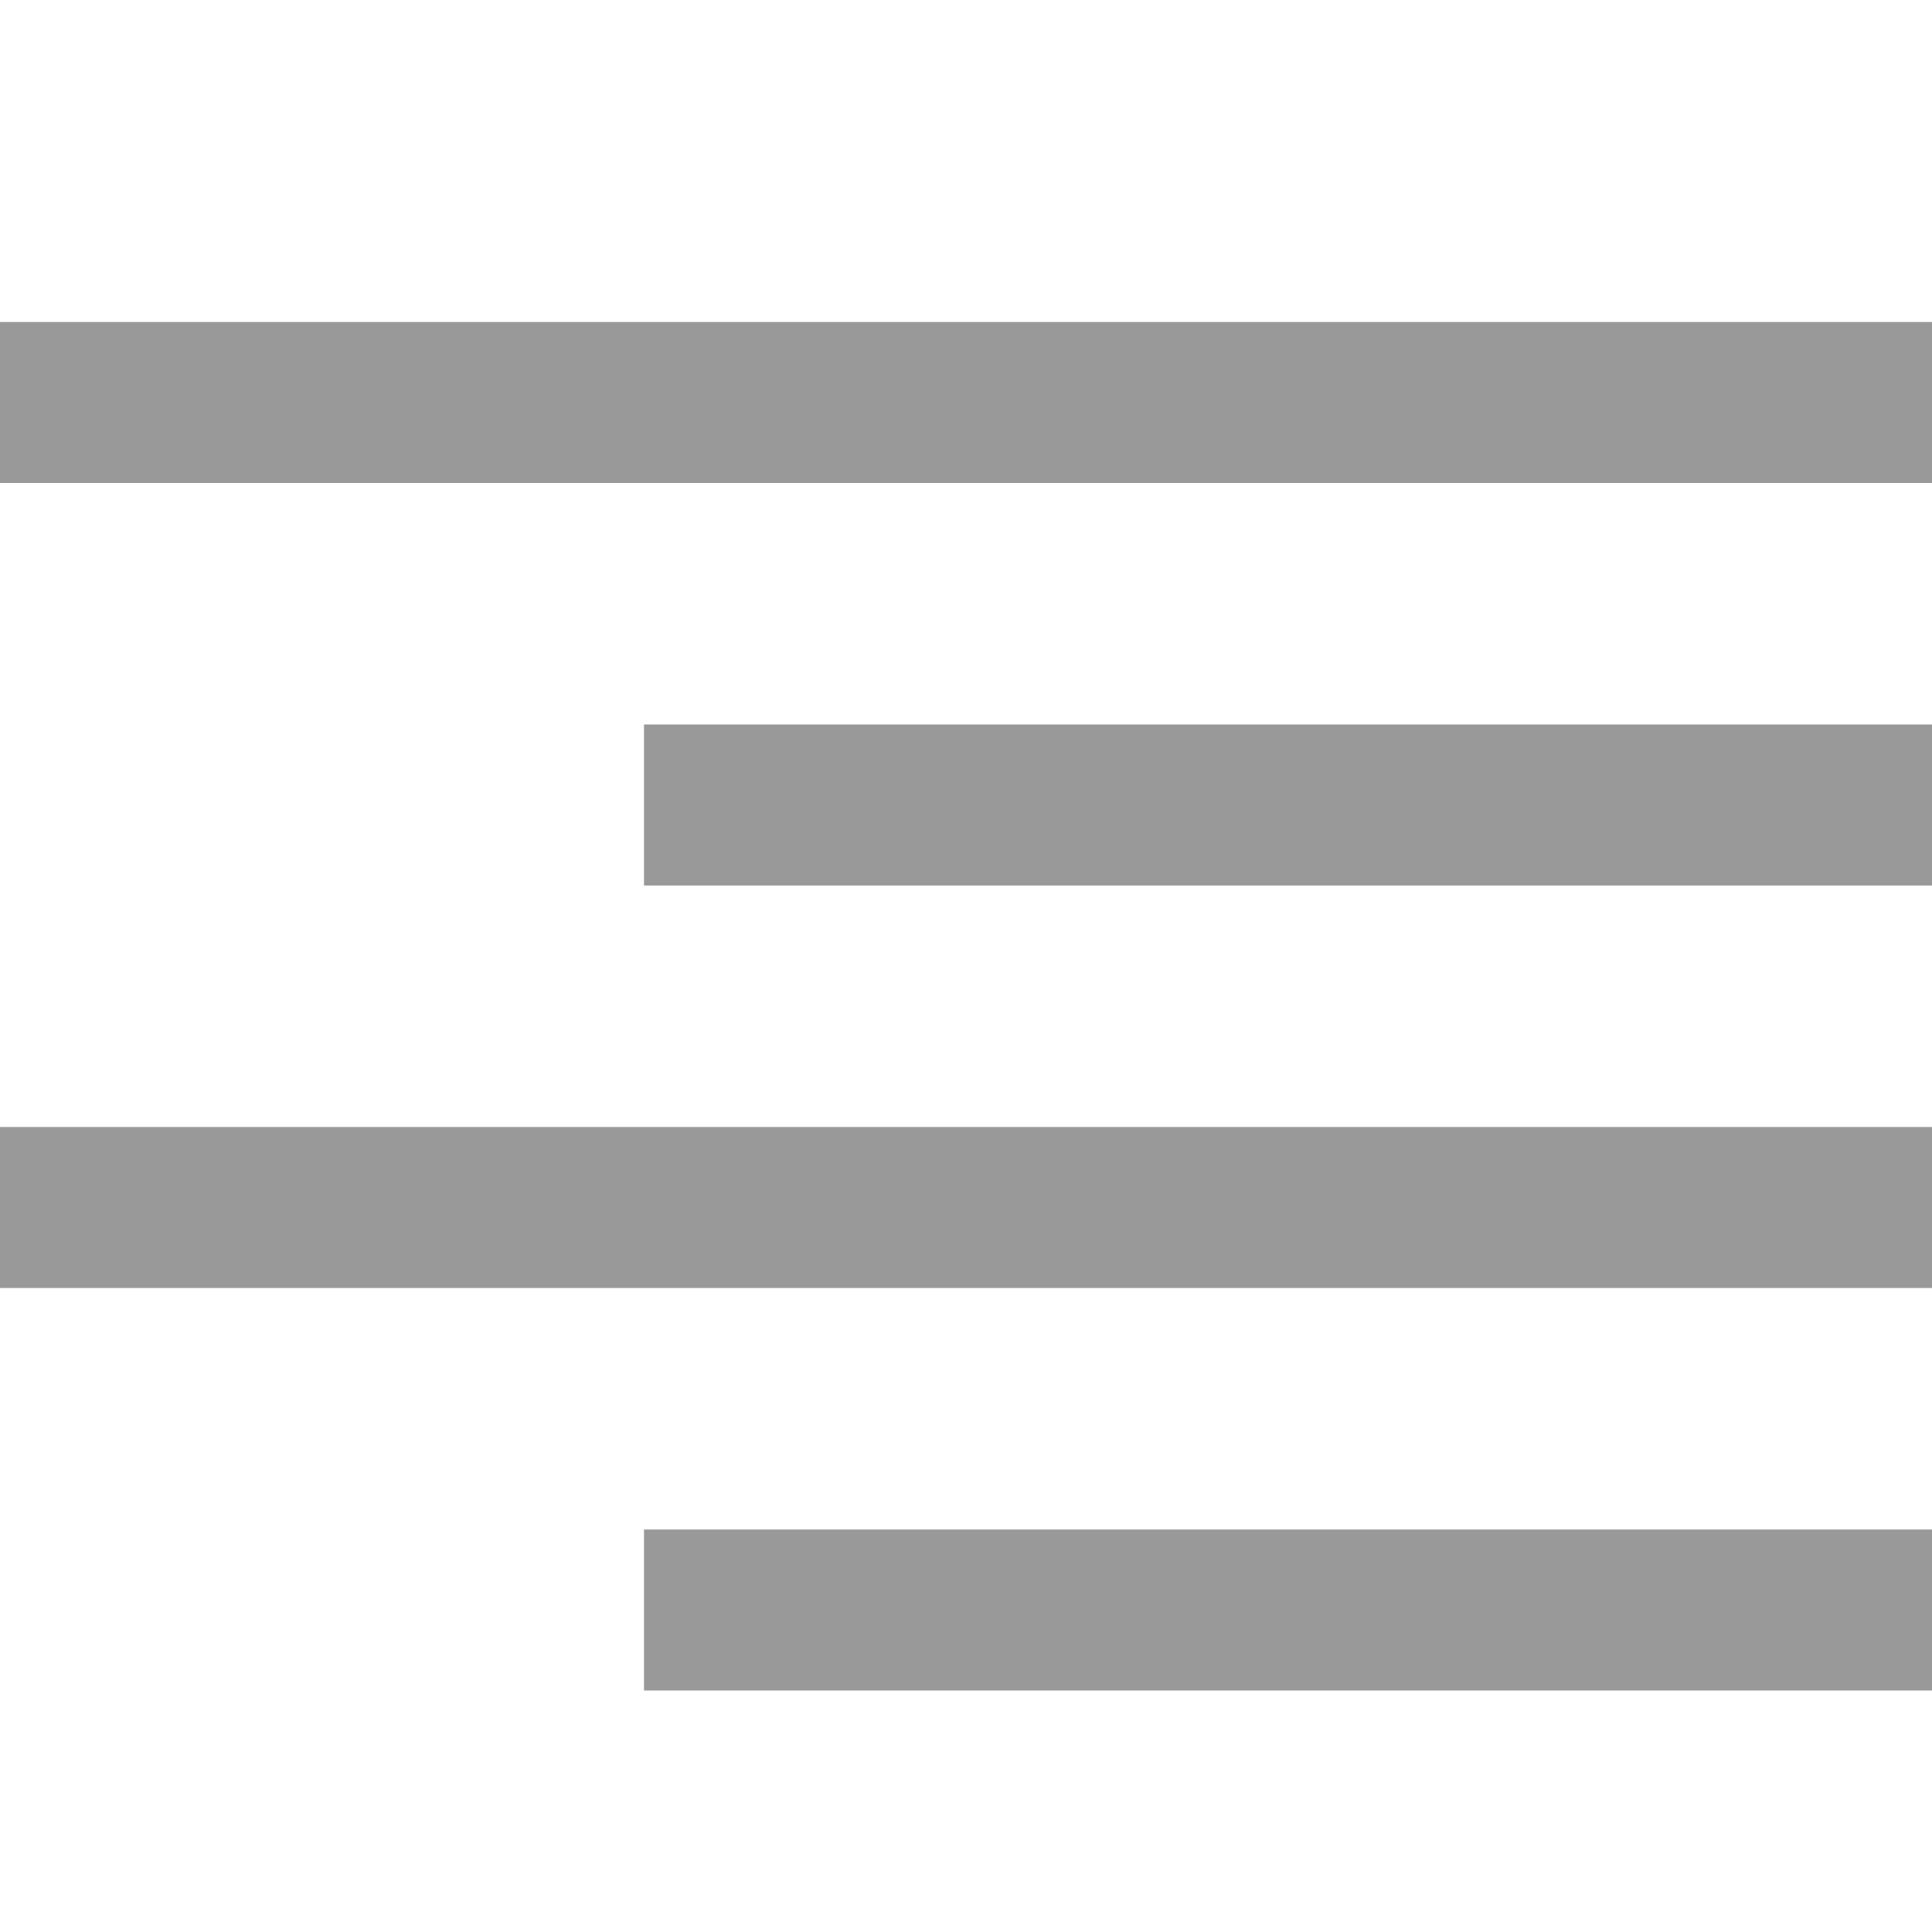 <svg width="24" height="24" viewBox="0 0 24 24" fill="none" xmlns="http://www.w3.org/2000/svg">
<g clip-path="url(#clip0_2128_14981)">
<path d="M24 4H0V6H24V4Z" fill="#999999"/>
<path d="M24 9H8V11H24V9Z" fill="#999999"/>
<path d="M24 19H8V21H24V19Z" fill="#999999"/>
<path d="M24 14H0V16H24V14Z" fill="#999999"/>
</g>
<defs>
<clipPath id="clip0_2128_14981">
<rect width="24" height="24" fill="white"/>
</clipPath>
</defs>
</svg>
